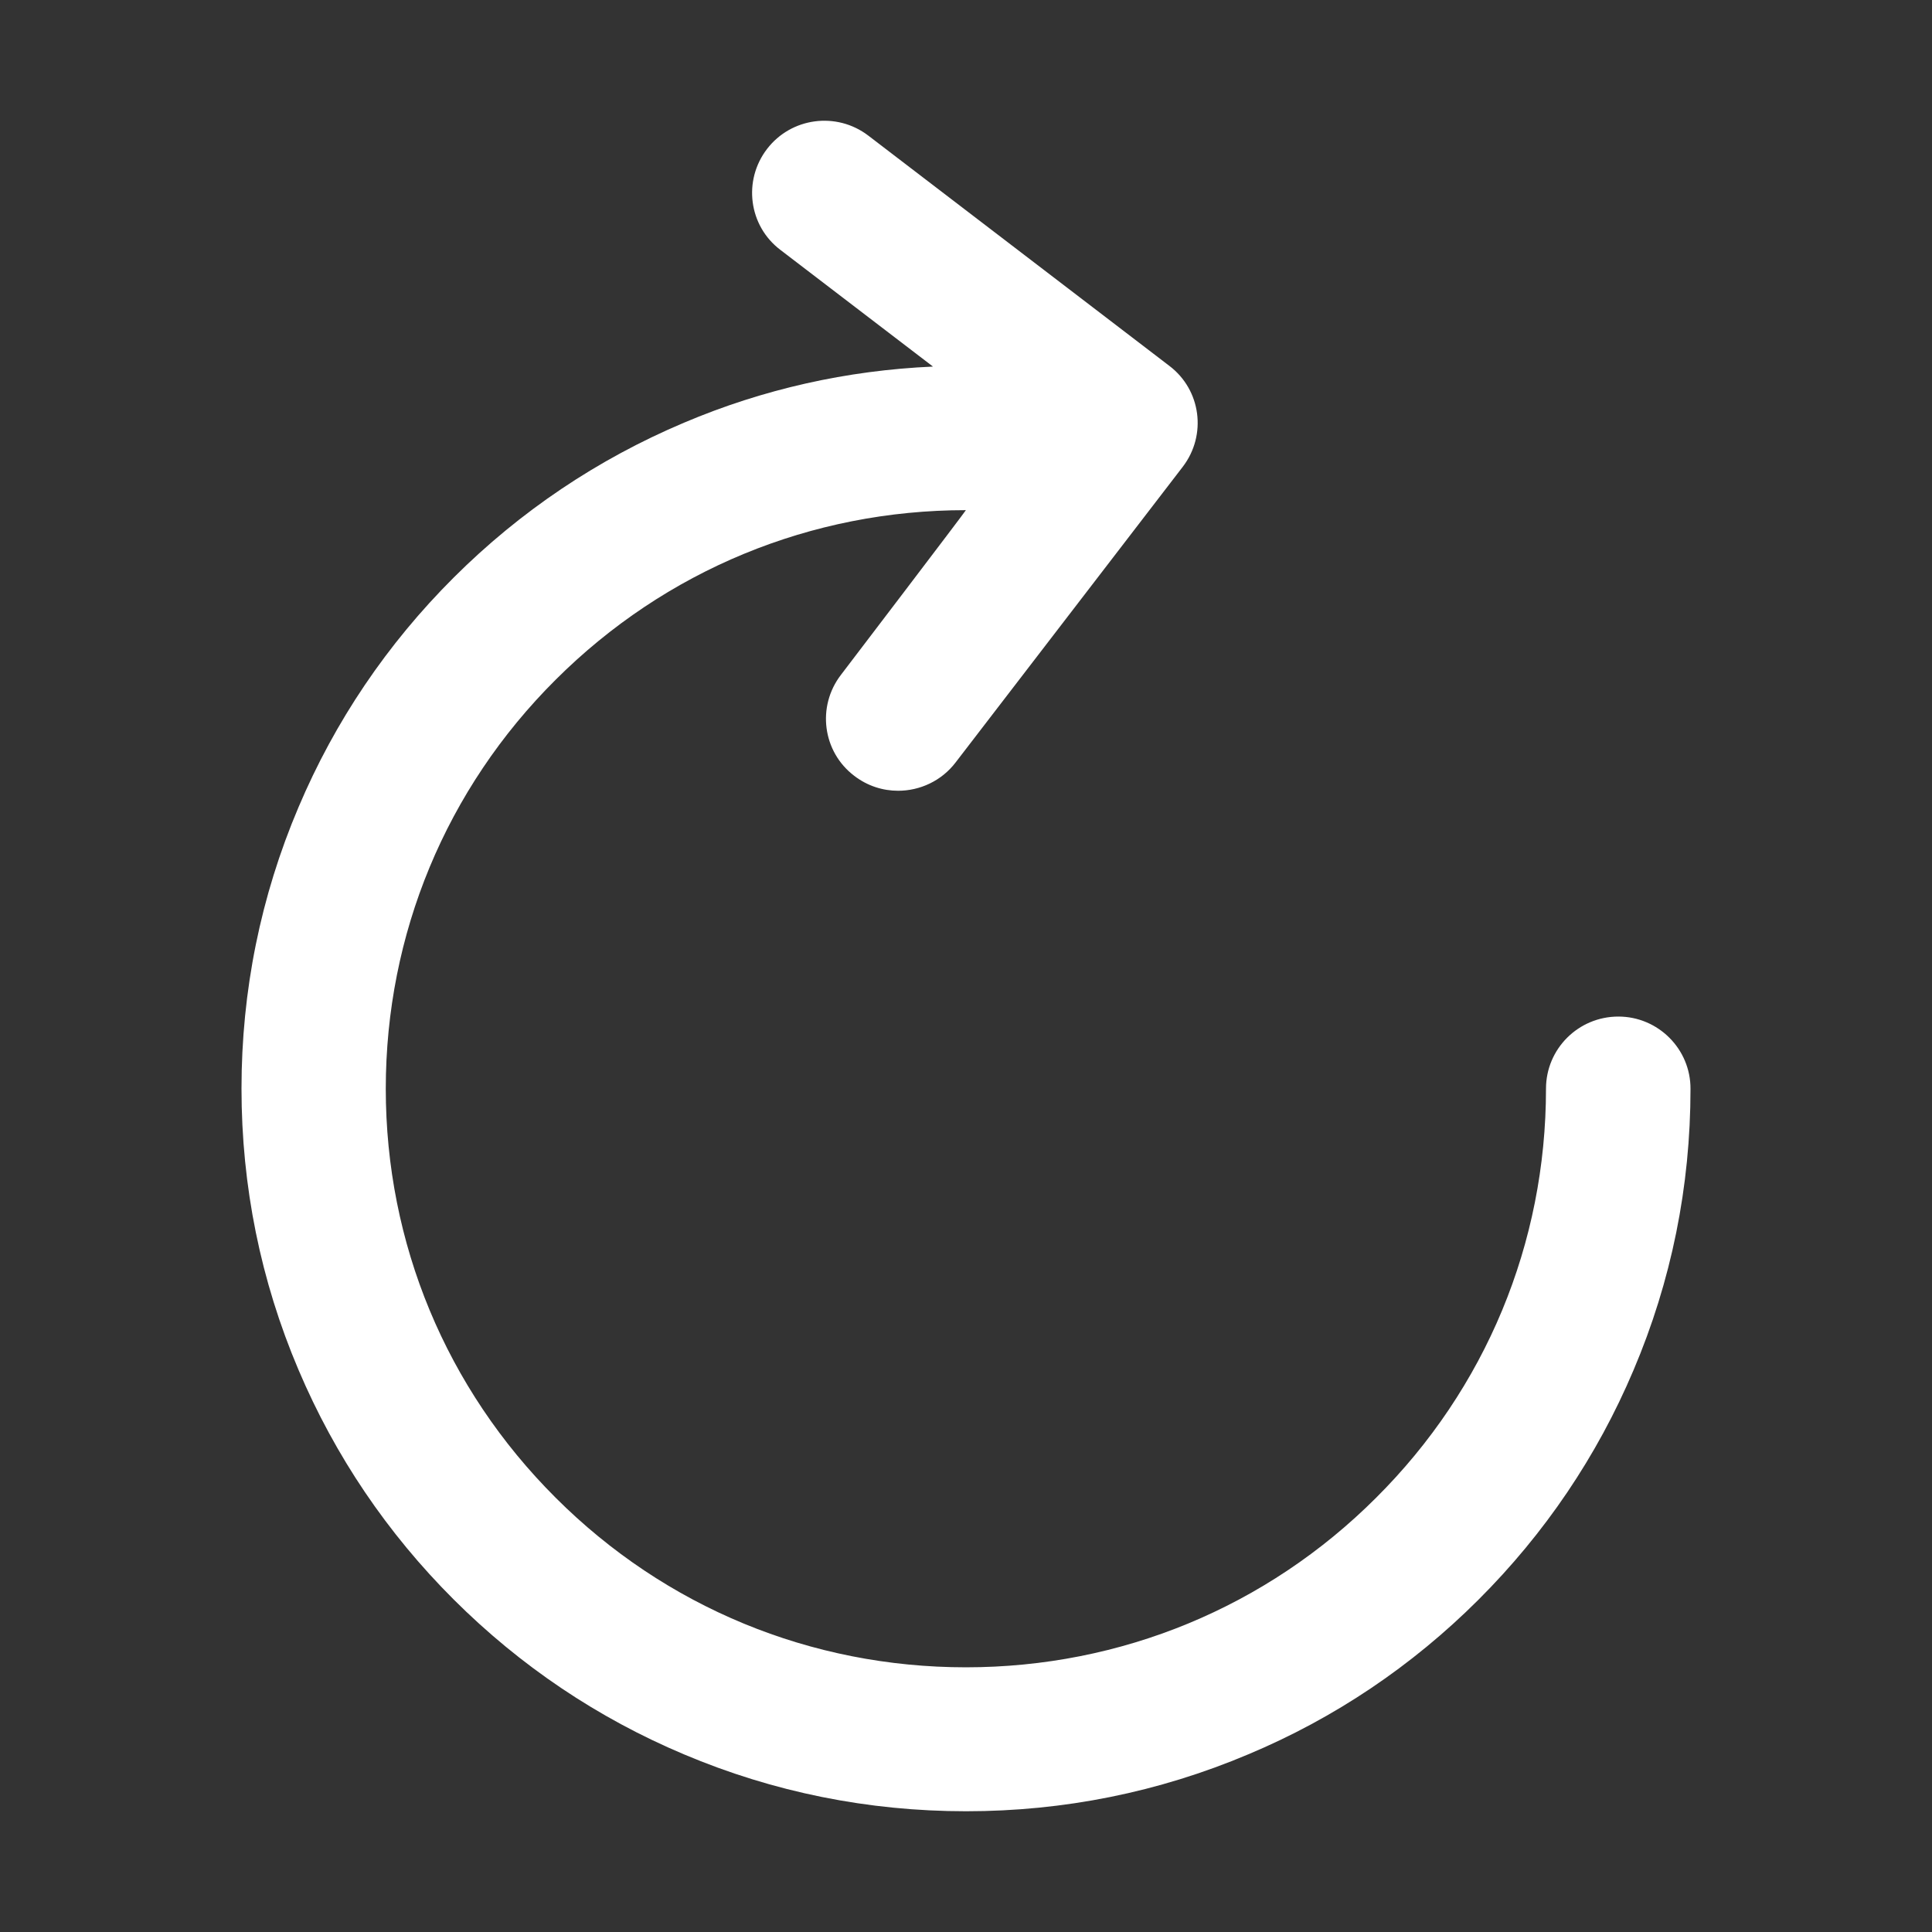<?xml version="1.0" standalone="no"?><!DOCTYPE svg PUBLIC "-//W3C//DTD SVG 1.1//EN" "http://www.w3.org/Graphics/SVG/1.1/DTD/svg11.dtd"><svg t="1598426035935" class="icon" viewBox="0 0 1024 1024" version="1.1" xmlns="http://www.w3.org/2000/svg" p-id="800" xmlns:xlink="http://www.w3.org/1999/xlink" width="200" height="200"><rect x="0" y="0" width="1024" height="1024" fill="#333333" stroke="none"/><defs><style type="text/css"></style></defs><path d="M819.41 577.05c0 81.95-31.95 158.95-90.08 216.82-58.02 57.97-135.22 89.84-217.39 89.84s-159.36-31.87-217.39-89.84c-58.12-57.97-90.08-134.97-90.08-216.82s31.95-158.95 90.08-216.82c58.12-57.97 135.32-89.84 217.39-89.84 0.3 0-66.24 87.32-66.24 87.32-12.88 16.8-9.74 40.77 7.1 53.52 7 5.36 15.11 7.89 23.23 7.89 11.46 0 22.93-5.16 30.43-14.97l120.41-156.72c12.88-16.8 9.74-40.77-7.1-53.52L460.21 71.87c-16.84-12.85-40.88-9.61-53.66 7.08-12.88 16.8-9.74 40.77 7.1 53.52l80.85 61.82c-45.65 2.02-89.98 11.94-131.97 29.75-45.75 19.32-86.83 46.95-122.03 82.05-35.3 35.21-62.99 76.19-82.27 121.72C138.14 475.06 128 525.25 128 576.95c0 51.7 10.14 101.88 30.23 149.13 19.37 45.63 47.07 86.61 82.27 121.72 35.3 35.21 76.38 62.83 122.03 82.05C409.9 949.88 460.21 960 512.05 960s102.15-10.12 149.52-30.15c45.65-19.12 86.73-46.74 121.93-81.85 35.3-35.21 62.99-76.19 82.27-121.72C885.86 679.03 896 628.85 896 577.15c0.1-21.15-17.14-38.35-38.24-38.35-21.2 0-38.35 17.1-38.35 38.25z" fill="#ffffff" p-id="801"></path></svg>